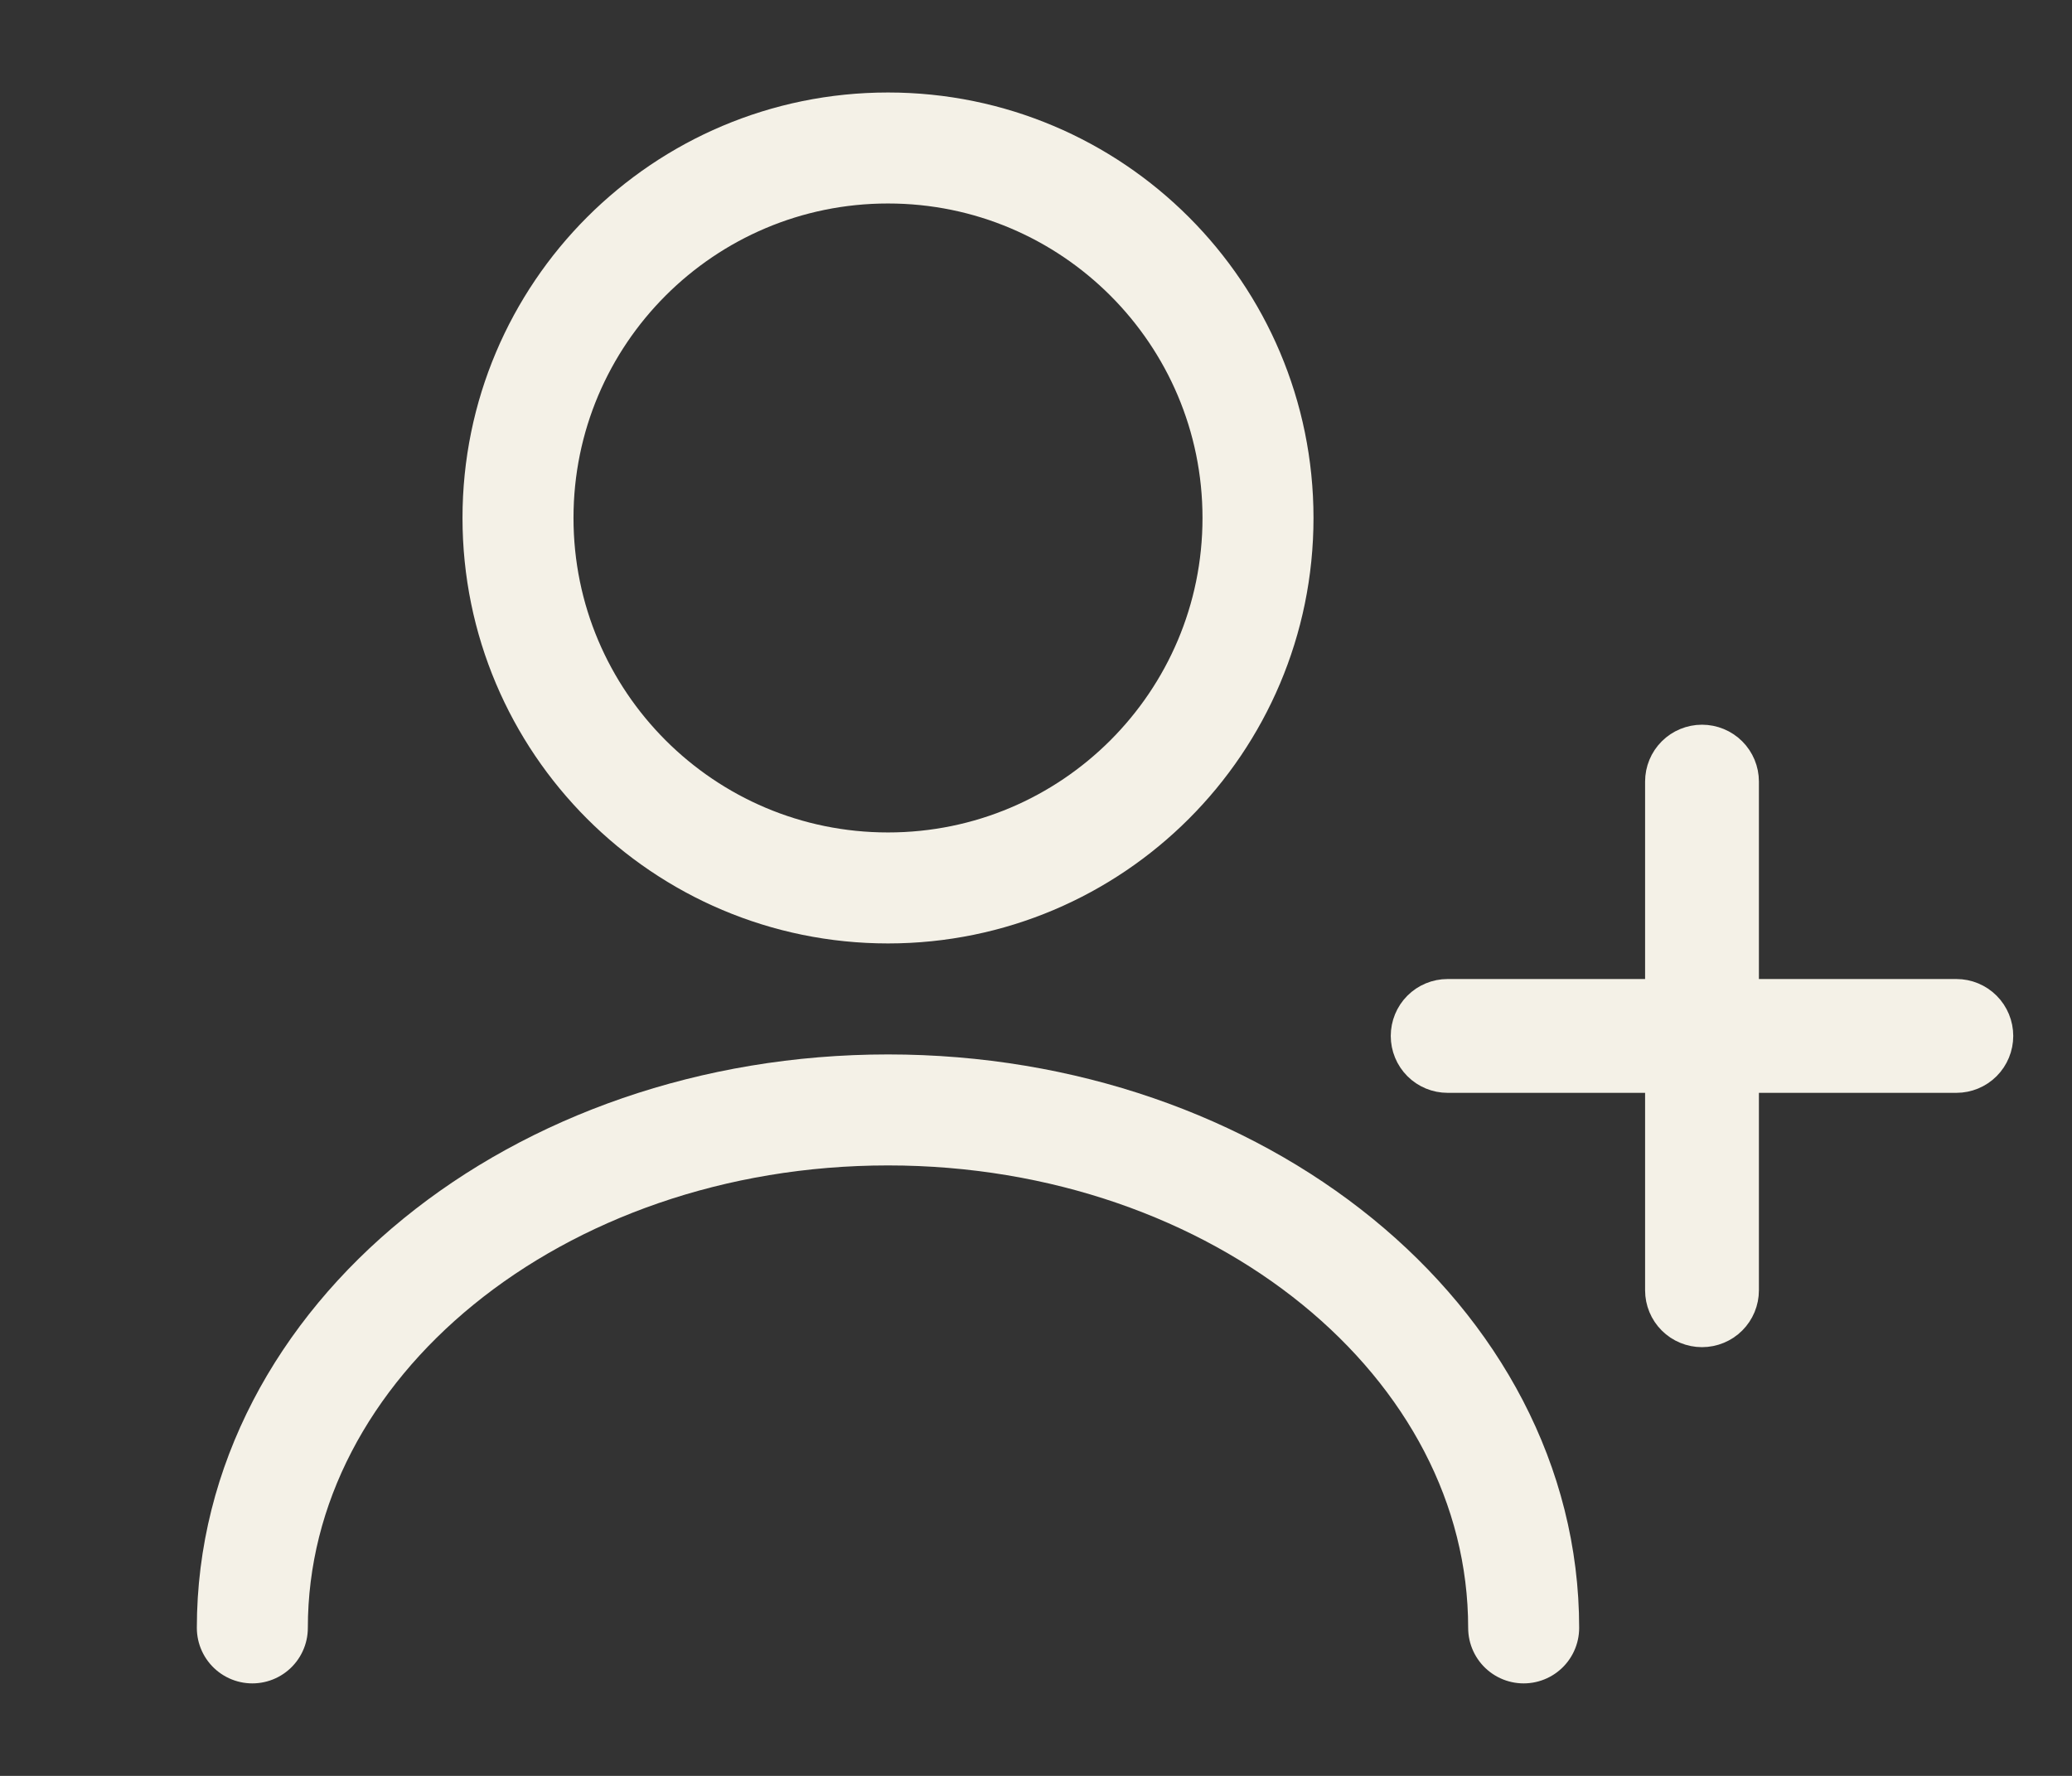 <svg width="28" height="24" viewBox="0 0 28 24" fill="none" xmlns="http://www.w3.org/2000/svg">
<rect x="0" y="0" width="28" height="24" fill="#333333" stroke="none"/>
<path d="M12 12C14.761 12 17 9.761 17 7C17 4.239 14.761 2 12 2C9.239 2 7 4.239 7 7C7 9.761 9.239 12 12 12Z" stroke="#F4F1E7" stroke-width="1.5" stroke-linecap="round" stroke-linejoin="round"/>
<path d="M20.59 22C20.59 18.13 16.74 15 12 15C7.26 15 3.41 18.13 3.41 22" stroke="#F4F1E7" stroke-width="1.5" stroke-linecap="round" stroke-linejoin="round"/>
<g clip-path="url(#clip0_307_10145)">
<path d="M26.875 14.438C26.991 14.322 27.056 14.164 27.056 14C27.056 13.836 26.991 13.678 26.875 13.562C26.759 13.446 26.602 13.381 26.438 13.381H23.619V10.562C23.619 10.398 23.554 10.241 23.438 10.125C23.322 10.009 23.164 9.944 23 9.944C22.836 9.944 22.678 10.009 22.562 10.125C22.446 10.241 22.381 10.398 22.381 10.562V13.381H19.562C19.398 13.381 19.241 13.446 19.125 13.562C19.009 13.678 18.944 13.836 18.944 14C18.944 14.164 19.009 14.322 19.125 14.438C19.241 14.554 19.398 14.619 19.562 14.619H22.381V17.438C22.381 17.602 22.446 17.759 22.562 17.875C22.678 17.991 22.836 18.056 23 18.056C23.164 18.056 23.322 17.991 23.438 17.875C23.554 17.759 23.619 17.602 23.619 17.438V14.619H26.438C26.602 14.619 26.759 14.554 26.875 14.438Z" fill="#F4F1E7" stroke="#F4F1E7" stroke-width="0.3"/>
</g>
<defs>
<clipPath id="clip0_307_10145">
<rect width="10" height="10" fill="white" transform="translate(18 9)"/>
</clipPath>
</defs>
</svg>
